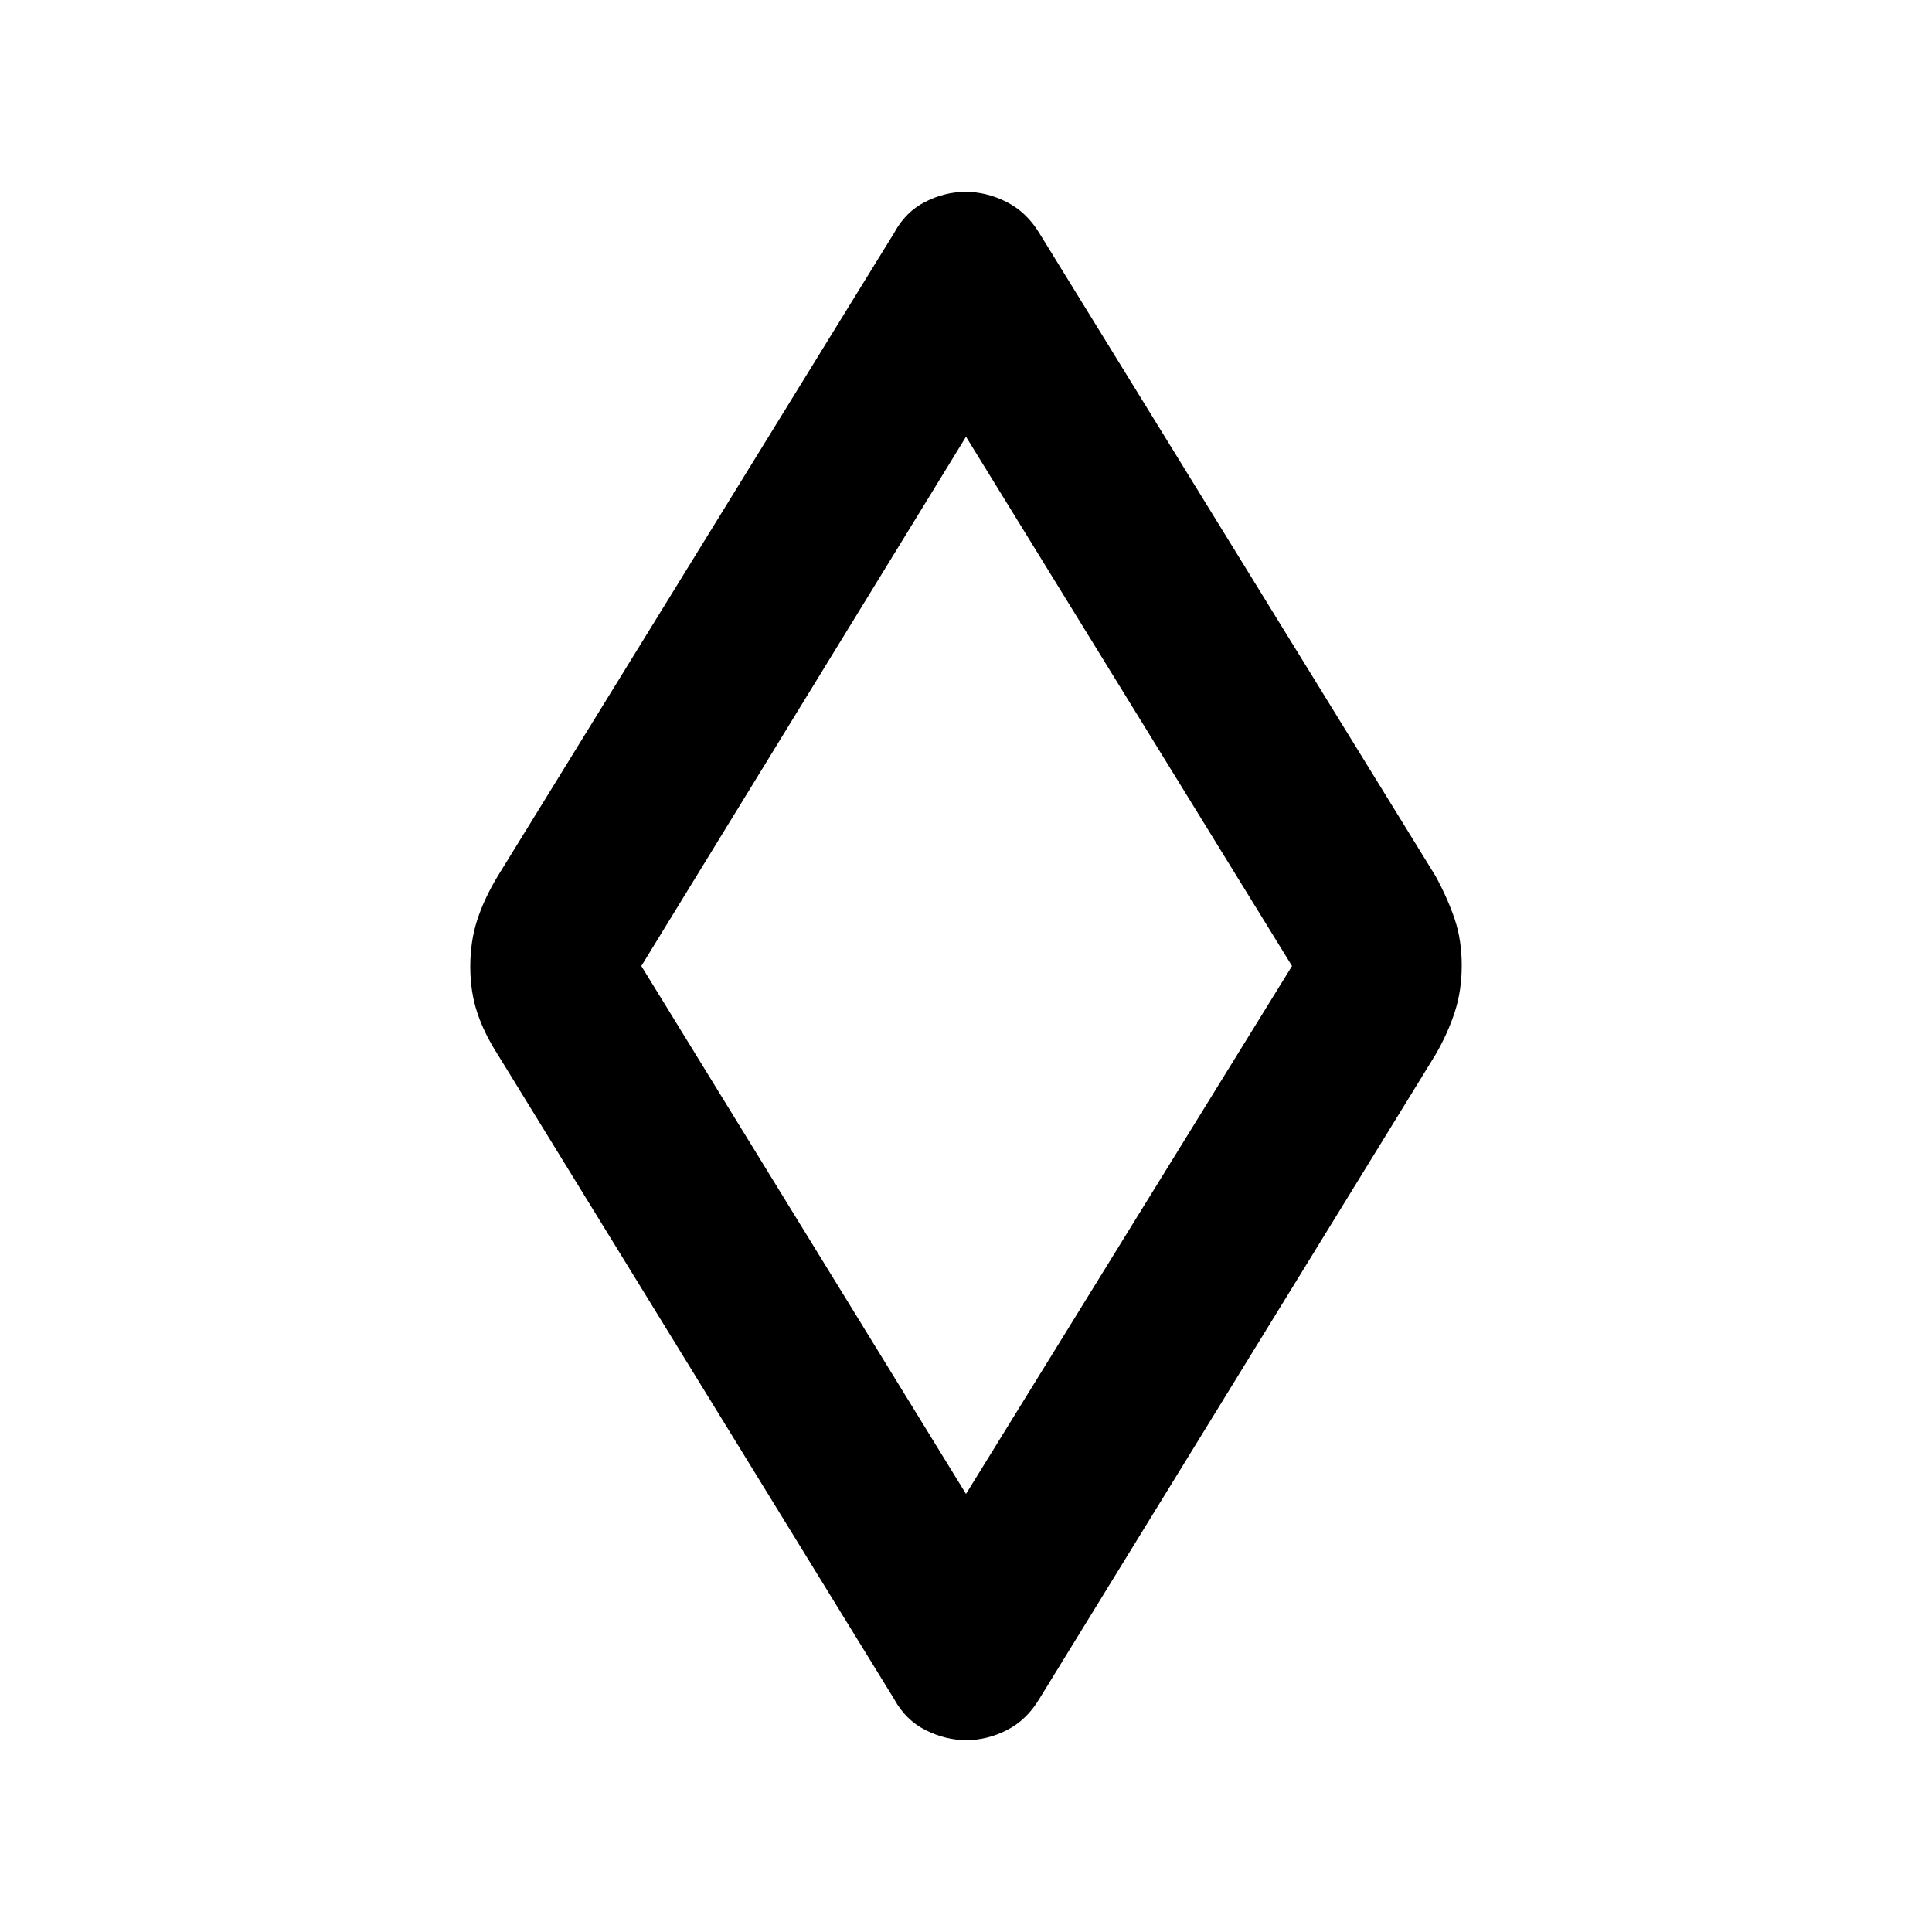 <svg xmlns="http://www.w3.org/2000/svg" height="40" viewBox="0 -960 960 960" width="40"><path d="M480.18-95.33q-10.28 0-20.2-4.96t-15.65-15.38L247.33-436q-6.66-10.33-10.16-20.73t-3.5-23q0-12.6 3.5-23.27t10.16-21.67l197-319.66q5.64-10.42 15.42-15.38 9.79-4.96 20.07-4.96 10.28 0 20.2 4.96t16.31 15.38l197 319.66q6 11 9.5 21.4 3.5 10.4 3.5 23t-3.5 23.27q-3.5 10.67-9.5 21l-197 320.33q-6.3 10.42-16.08 15.38-9.79 4.96-20.07 4.96ZM480-217.67 642-480 480-743 318.67-480 480-217.67ZM480-480Z"/></svg>